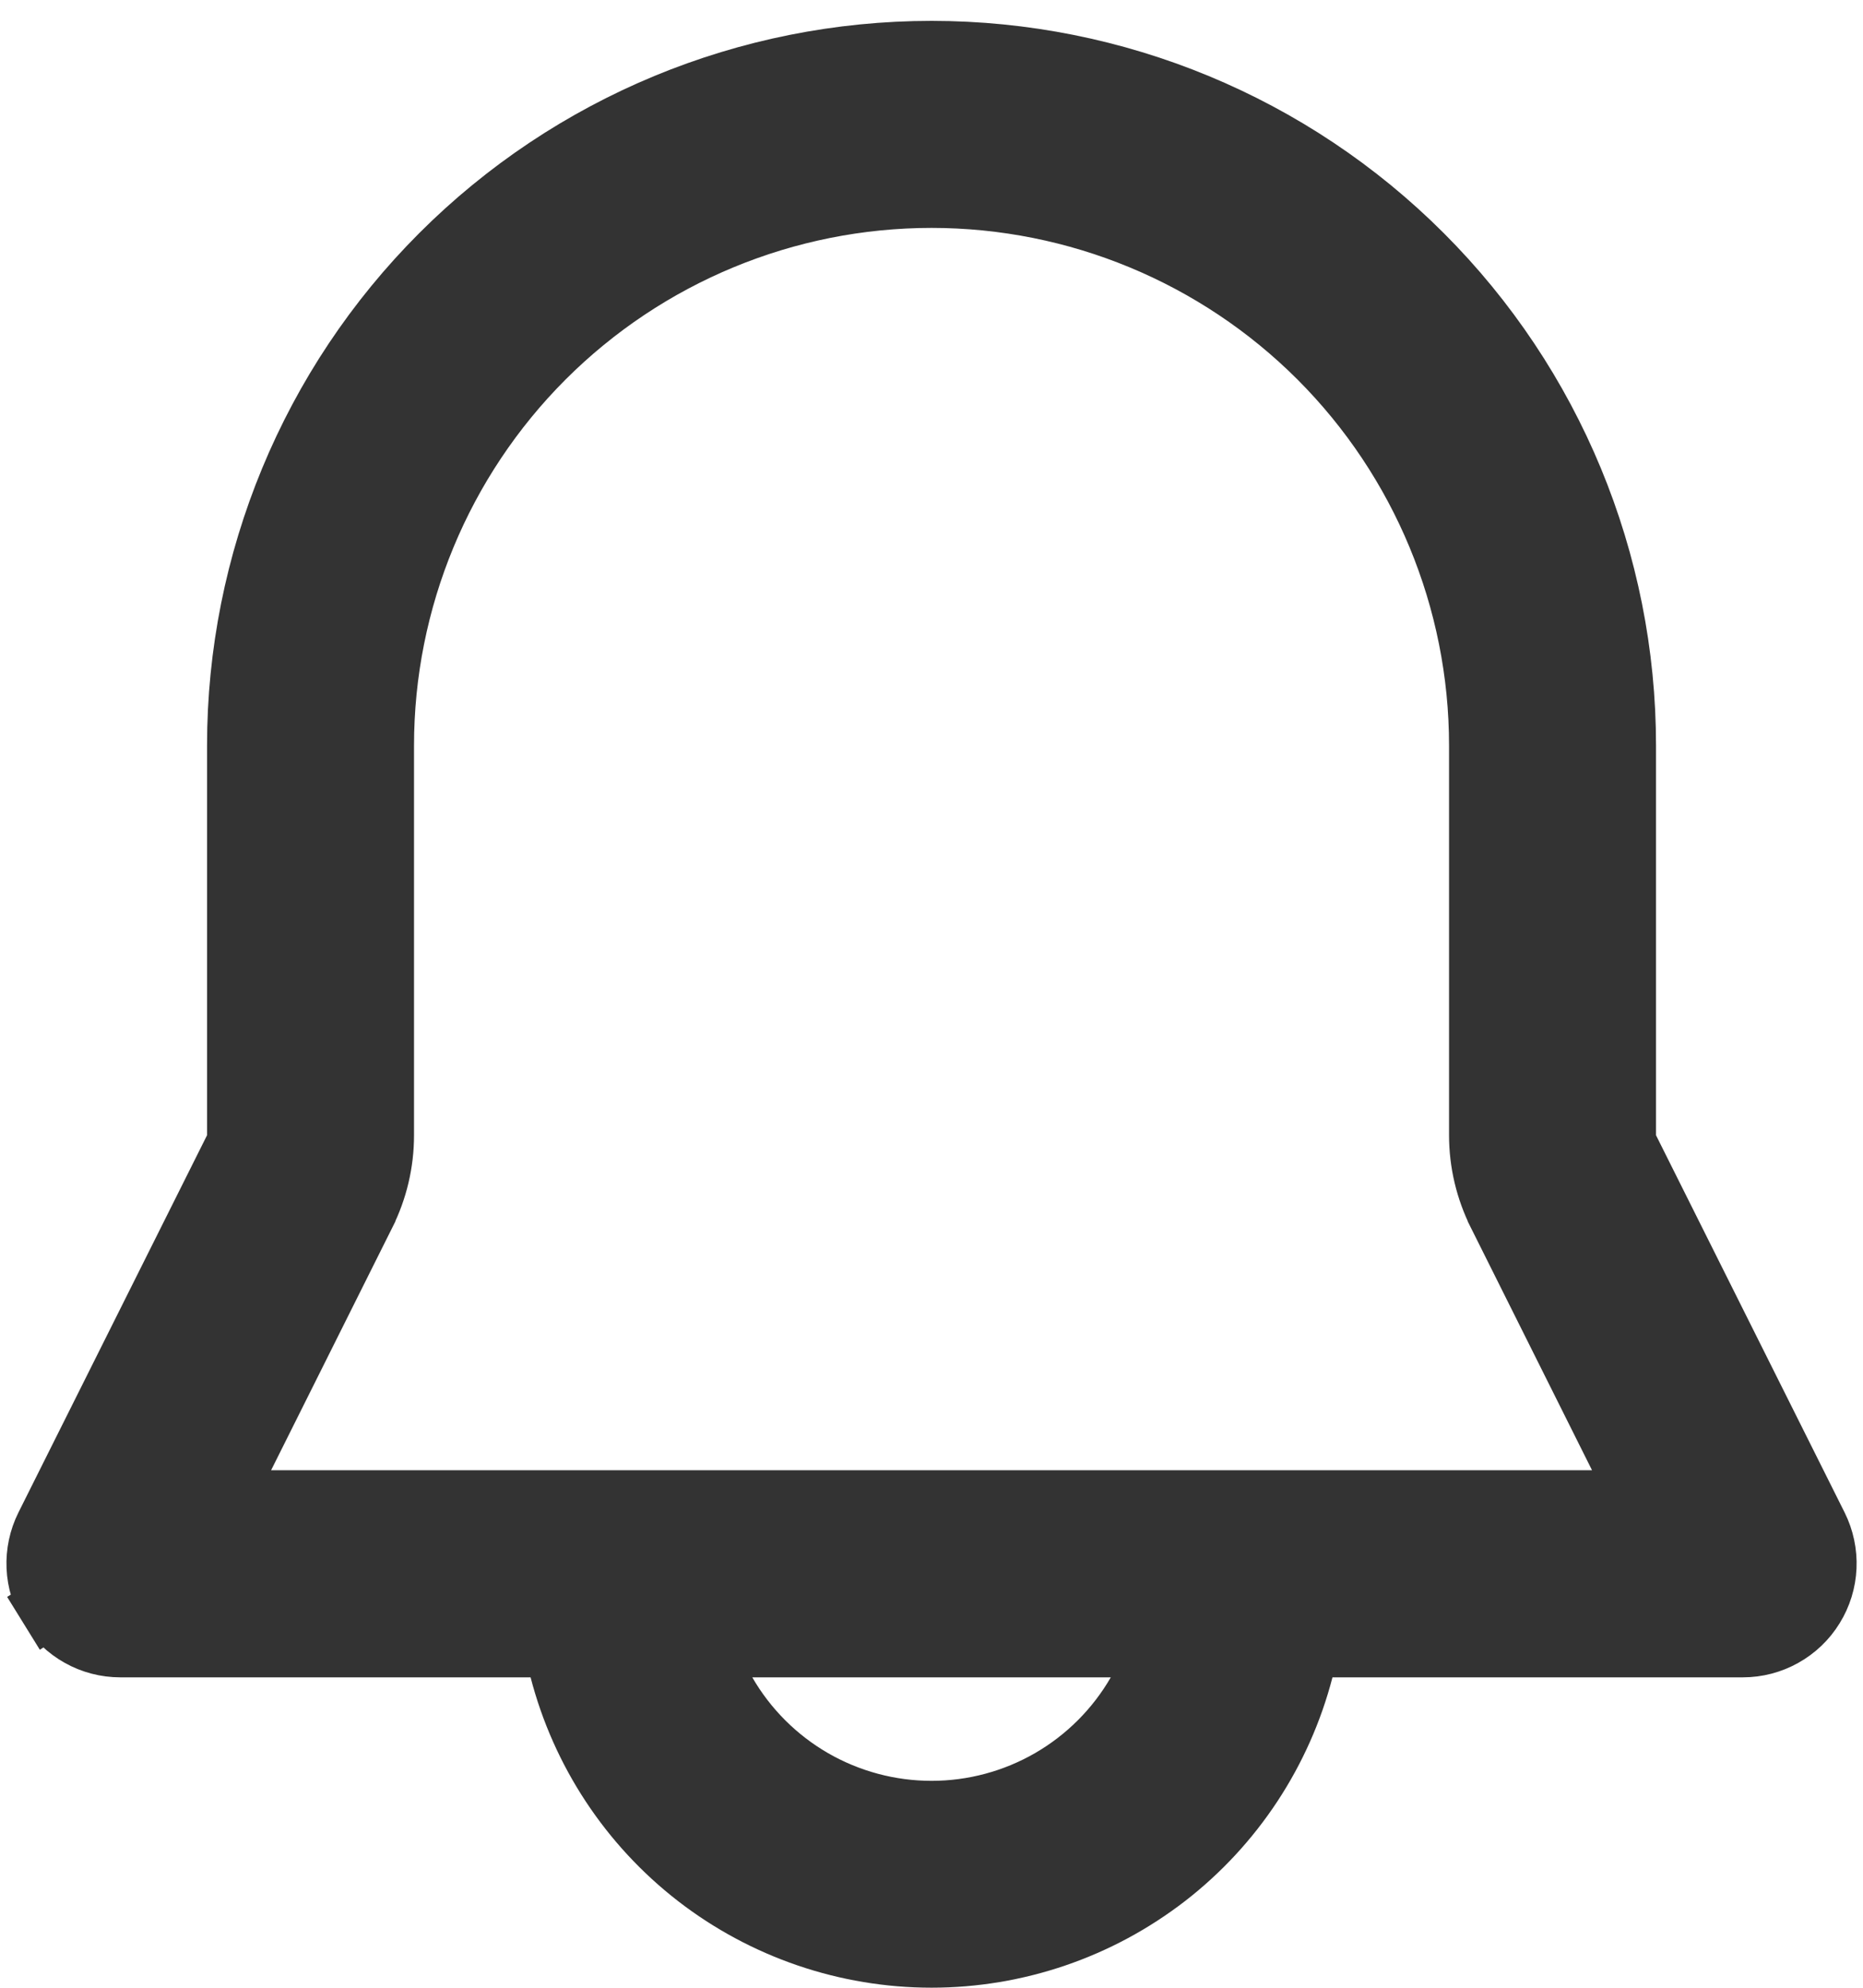 <?xml version="1.0" encoding="UTF-8" standalone="no"?><svg width='30' height='32' viewBox='0 0 30 32' fill='none' xmlns='http://www.w3.org/2000/svg'>
<path d='M26.167 18.276V18.394L26.22 18.5L29.257 24.573L29.257 24.573C29.358 24.776 29.406 25.002 29.396 25.229C29.386 25.456 29.318 25.677 29.198 25.87C29.079 26.064 28.912 26.223 28.713 26.334C28.515 26.445 28.291 26.503 28.064 26.503H28.064H21.457H21.07L20.973 26.877C20.63 28.2 19.858 29.372 18.777 30.209C17.695 31.045 16.367 31.499 15.001 31.499C13.634 31.499 12.305 31.045 11.224 30.209C10.143 29.372 9.371 28.2 9.028 26.877L8.931 26.503H8.544H1.937H1.937C1.71 26.503 1.486 26.445 1.288 26.334C1.089 26.223 0.922 26.064 0.803 25.87L0.378 26.133L0.803 25.87C0.683 25.677 0.615 25.456 0.605 25.229C0.595 25.002 0.643 24.776 0.744 24.573L0.744 24.573L3.781 18.5L3.834 18.394V18.276V12.003C3.834 9.041 5.01 6.201 7.104 4.107C9.199 2.012 12.039 0.836 15.001 0.836C17.962 0.836 20.802 2.012 22.896 4.107C24.991 6.201 26.167 9.041 26.167 12.003V18.276ZM12.114 26.503H11.248L11.681 27.253C12.017 27.835 12.501 28.319 13.084 28.656C13.667 28.992 14.328 29.169 15.001 29.169C15.673 29.169 16.334 28.992 16.917 28.656C17.5 28.319 17.984 27.835 18.32 27.253L18.753 26.503H17.887H12.114ZM5.868 19.542L5.868 19.543L3.918 23.446L3.557 24.169H4.365H25.637H26.446L26.084 23.446L24.134 19.543L24.134 19.542C23.937 19.149 23.834 18.715 23.834 18.275V12.003C23.834 9.66 22.903 7.413 21.247 5.756C19.59 4.1 17.343 3.169 15.001 3.169C12.658 3.169 10.411 4.1 8.754 5.756C7.098 7.413 6.167 9.66 6.167 12.003V18.276C6.167 18.276 6.167 18.276 6.167 18.276C6.167 18.716 6.065 19.149 5.868 19.542Z' fill='#333333' stroke='#333333'/>
</svg>
